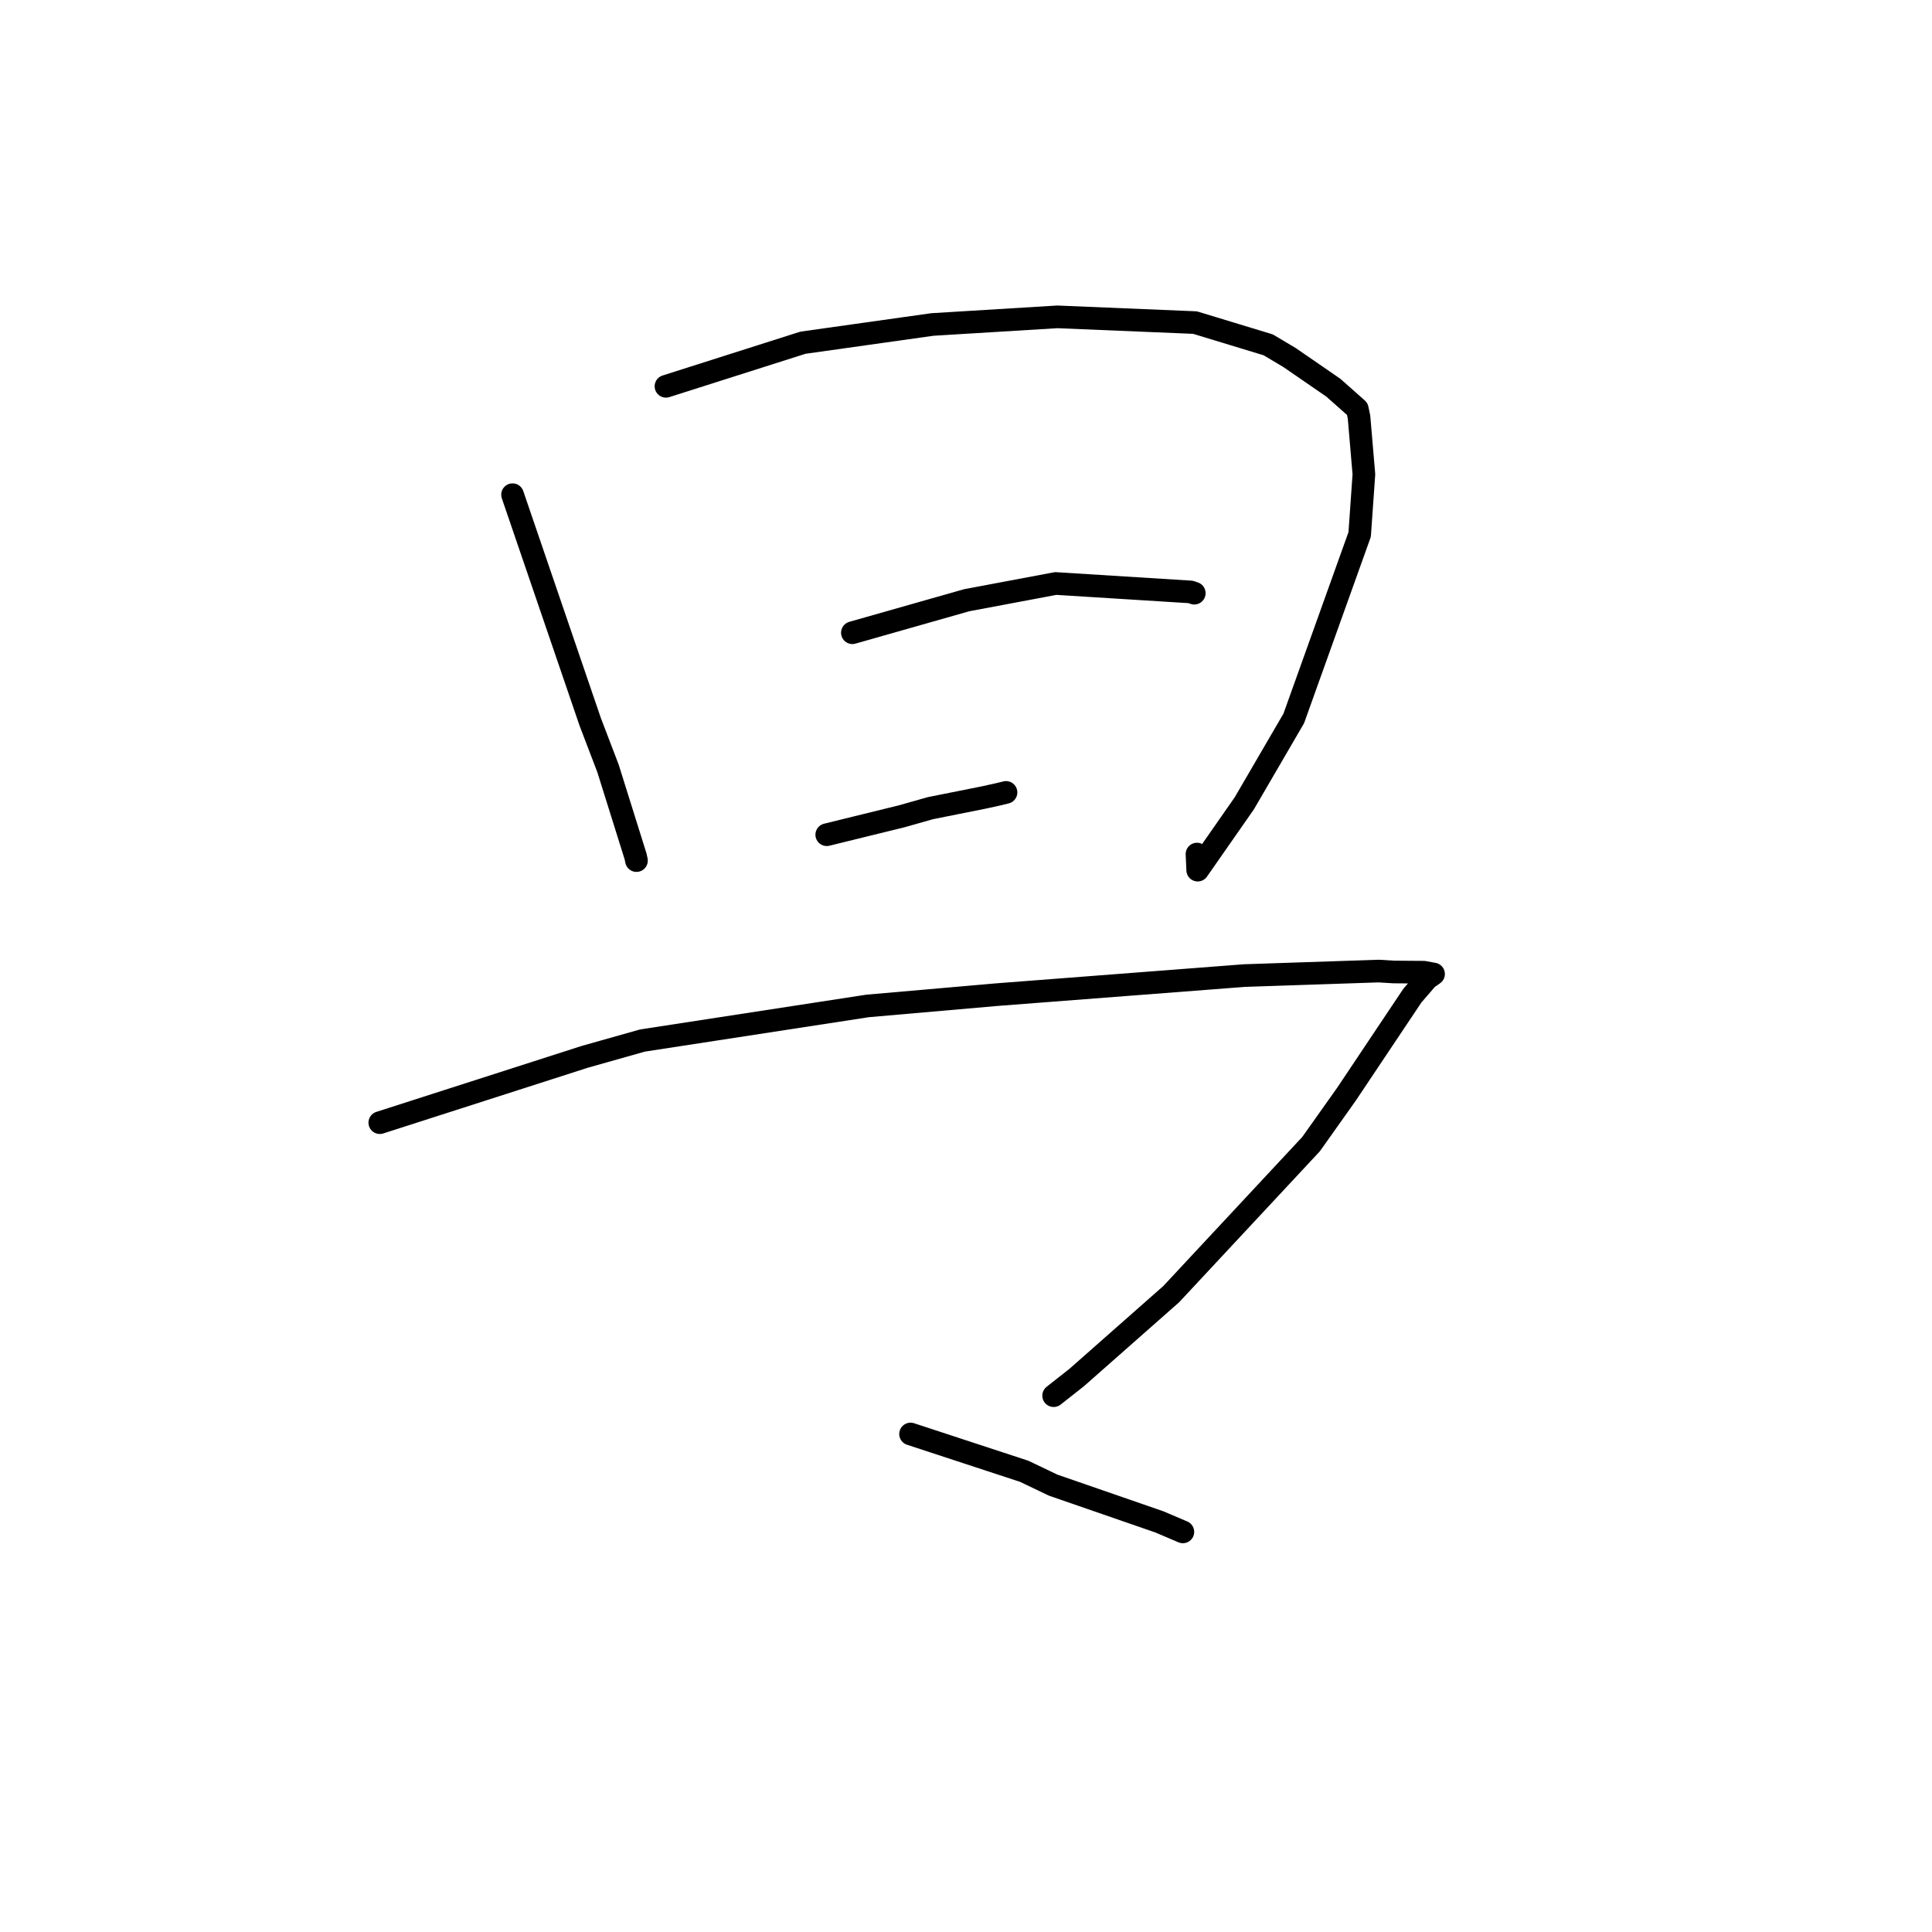 <?xml version="1.0" standalone="no"?>
    <svg width="256" height="256" xmlns="http://www.w3.org/2000/svg" version="1.1">
    <polyline stroke="black" stroke-width="3" stroke-linecap="round" fill="transparent" stroke-linejoin="round" points="67.915 65.549 73.065 80.612 78.215 95.674 80.559 101.805 84.218 113.482 84.336 114.033 " />
        <polyline stroke="black" stroke-width="3" stroke-linecap="round" fill="transparent" stroke-linejoin="round" points="88.244 51.188 97.316 48.3 106.389 45.413 123.545 42.996 140.104 41.985 158.344 42.744 168.048 45.694 170.882 47.383 176.672 51.37 179.848 54.184 180.076 55.252 180.723 62.844 180.164 70.814 171.428 95.199 164.883 106.434 158.702 115.298 158.607 113.167 " />
        <polyline stroke="black" stroke-width="3" stroke-linecap="round" fill="transparent" stroke-linejoin="round" points="112.945 83.84 120.522 81.686 128.099 79.532 139.886 77.316 157.766 78.434 158.249 78.599 " />
        <polyline stroke="black" stroke-width="3" stroke-linecap="round" fill="transparent" stroke-linejoin="round" points="109.549 110.604 114.537 109.378 119.526 108.152 123.29 107.084 130.395 105.664 132.358 105.232 133.155 105.035 133.302 104.998 " />
        <polyline stroke="black" stroke-width="3" stroke-linecap="round" fill="transparent" stroke-linejoin="round" points="50.325 148.76 63.886 144.404 77.446 140.047 85.125 137.877 114.96 133.292 132.102 131.794 164.895 129.268 182.667 128.671 184.694 128.794 188.66 128.823 189.942 129.059 189.952 129.06 189.954 129.061 189.106 129.655 187.149 131.924 178.425 144.972 173.726 151.598 155.192 171.481 142.678 182.52 139.613 184.934 " />
        <polyline stroke="black" stroke-width="3" stroke-linecap="round" fill="transparent" stroke-linejoin="round" points="120.653 190.012 128.186 192.484 135.718 194.956 139.545 196.788 153.601 201.65 156.477 202.873 156.737 202.984 " />
        </svg>